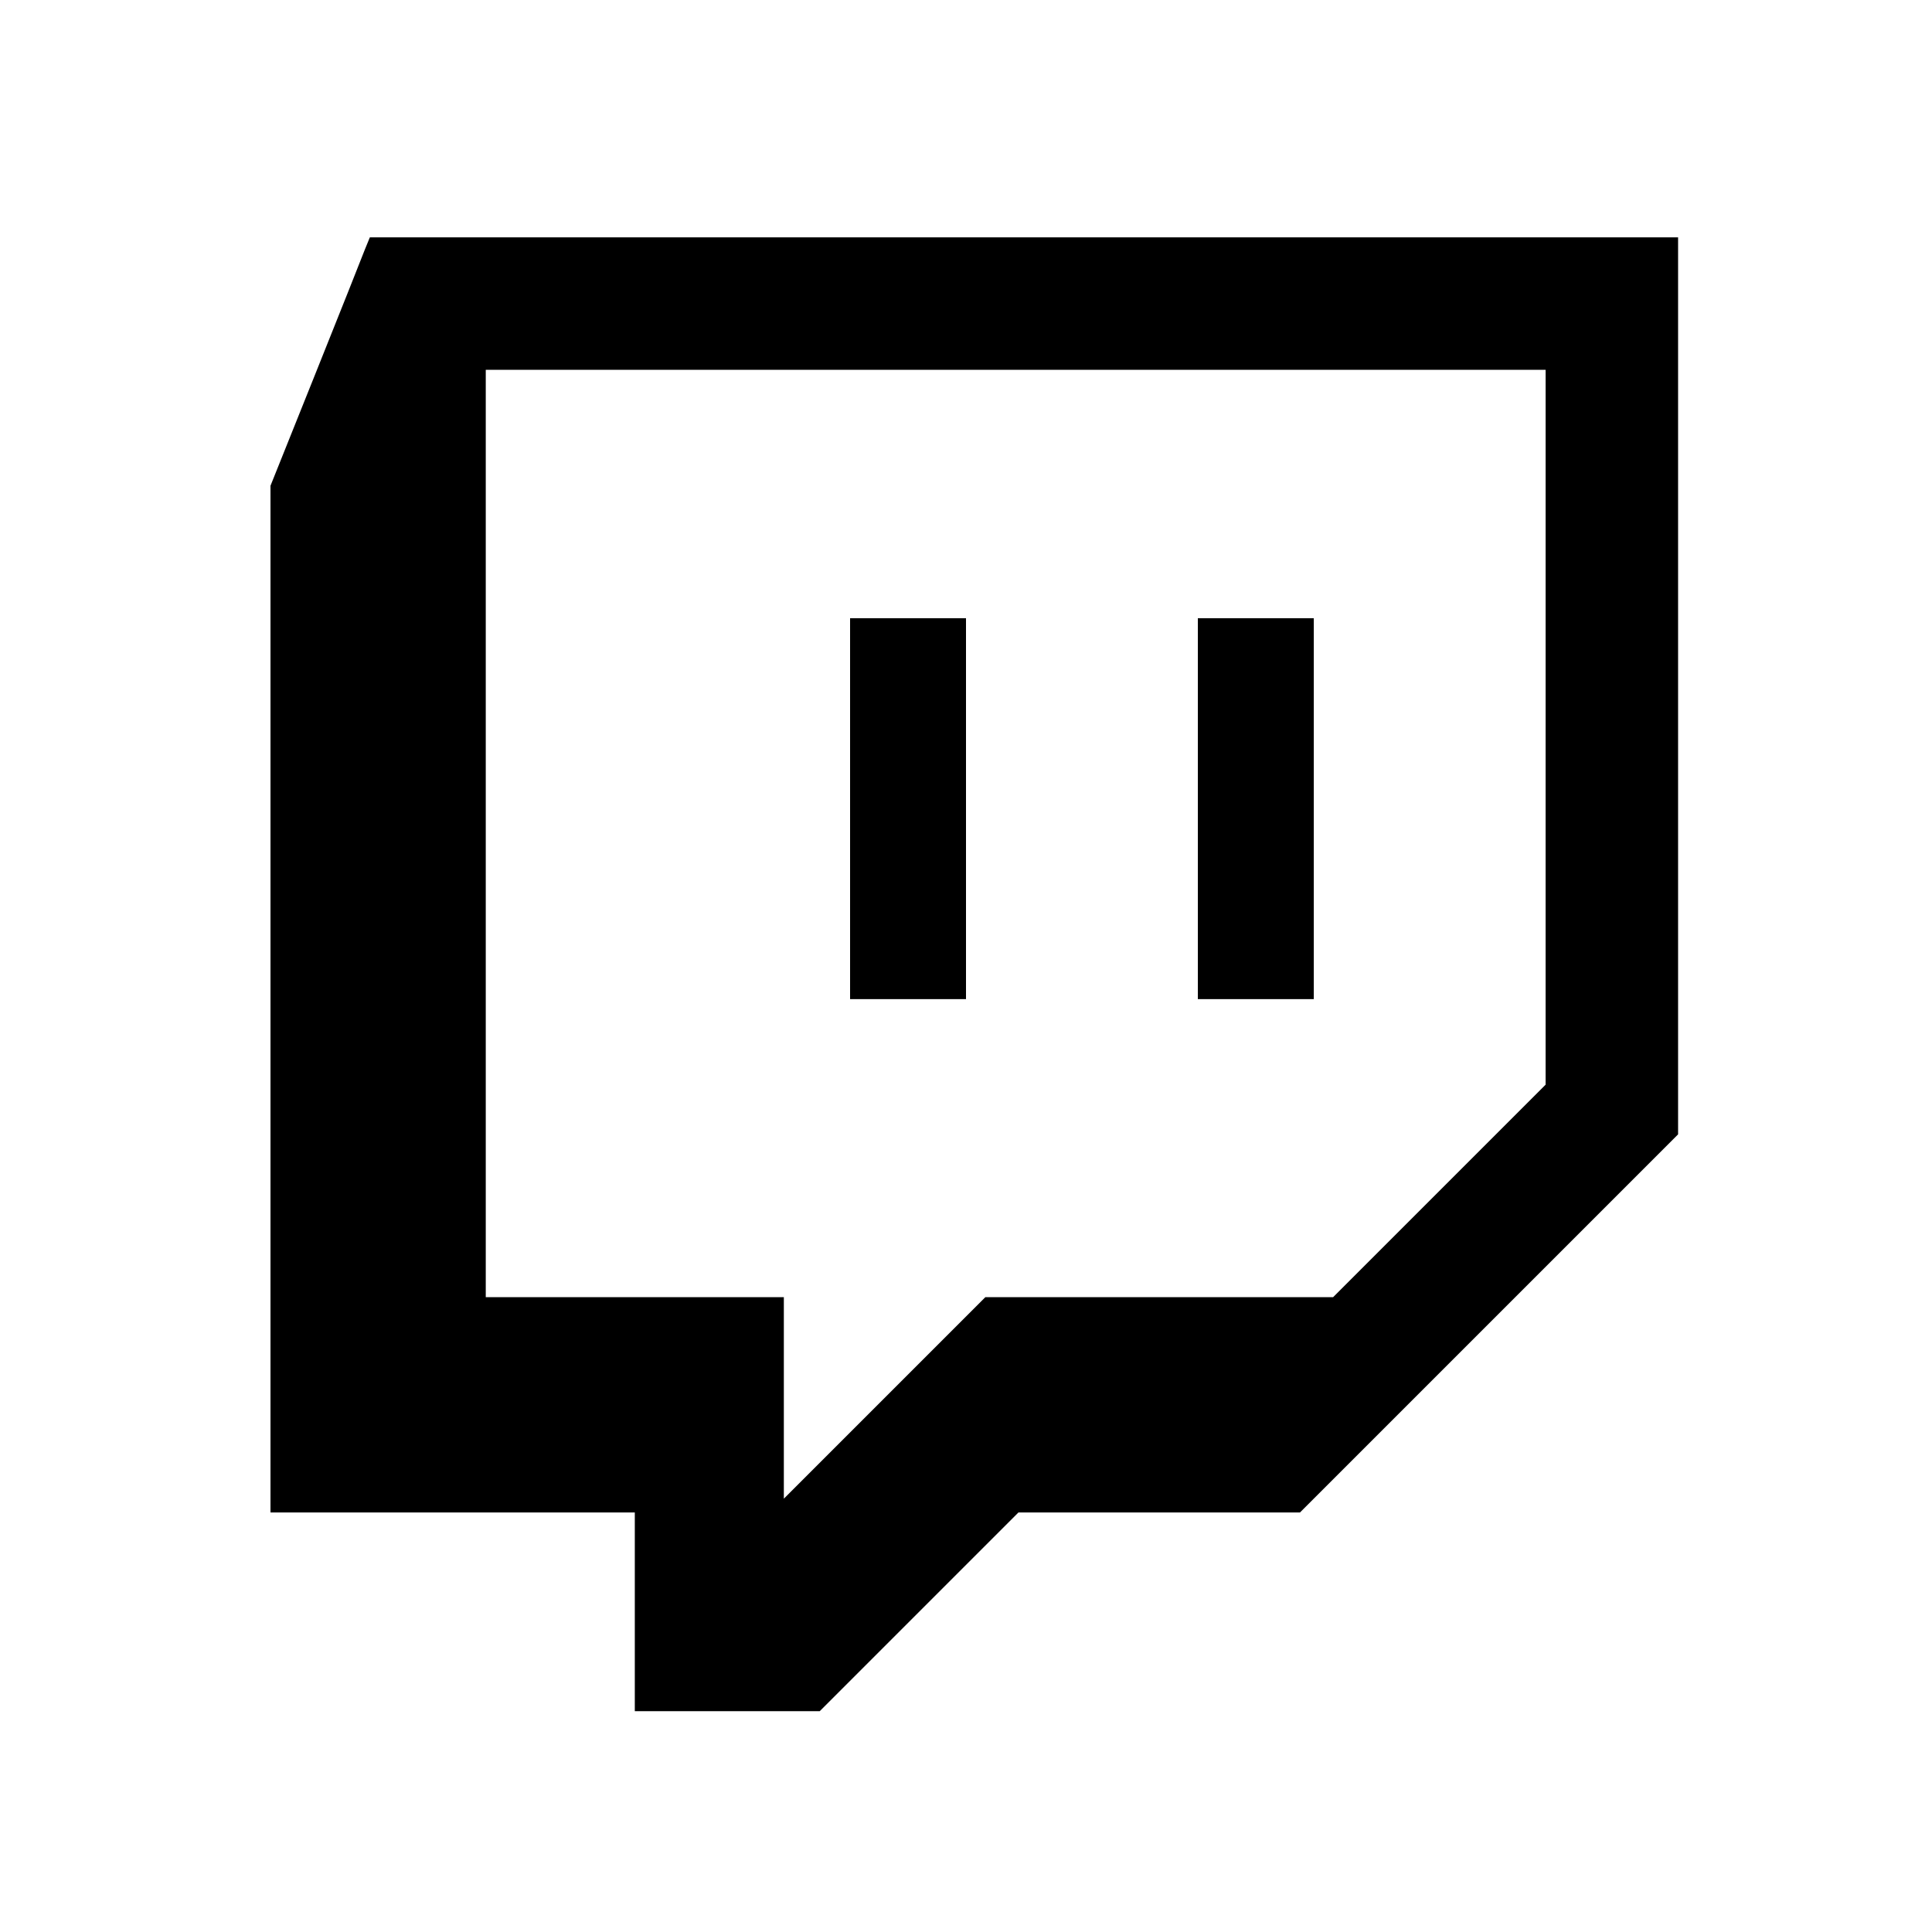 <?xml version="1.0" standalone="no"?>
<!DOCTYPE svg PUBLIC "-//W3C//DTD SVG 20010904//EN"
 "http://www.w3.org/TR/2001/REC-SVG-20010904/DTD/svg10.dtd">
<svg version="1.0" xmlns="http://www.w3.org/2000/svg"
 width="350pt" height="350pt" viewBox="0 0 350 350"
 preserveAspectRatio="xMidYMid meet">

<g transform="translate(0,350) scale(0.1,-0.1)"
fill="#000000" stroke="none">
<path d="M661 3048 c-5 -13 -45 -114 -90 -226 l-81 -202 0 -930 0 -930 330 0
330 0 0 -180 0 -180 168 0 167 0 180 180 180 180 255 0 255 0 343 343 342 342
0 813 0 812 -1185 0 -1185 0 -9 -22z m2139 -865 l0 -648 -192 -192 -193 -193
-315 0 -315 0 -182 -182 -183 -183 0 183 0 182 -270 0 -270 0 0 840 0 840 960
0 960 0 0 -647z"/>
<path d="M1540 2035 l0 -345 105 0 105 0 0 345 0 345 -105 0 -105 0 0 -345z"/>
<path d="M2170 2035 l0 -345 105 0 105 0 0 345 0 345 -105 0 -105 0 0 -345z"/>
</g>
</svg>
